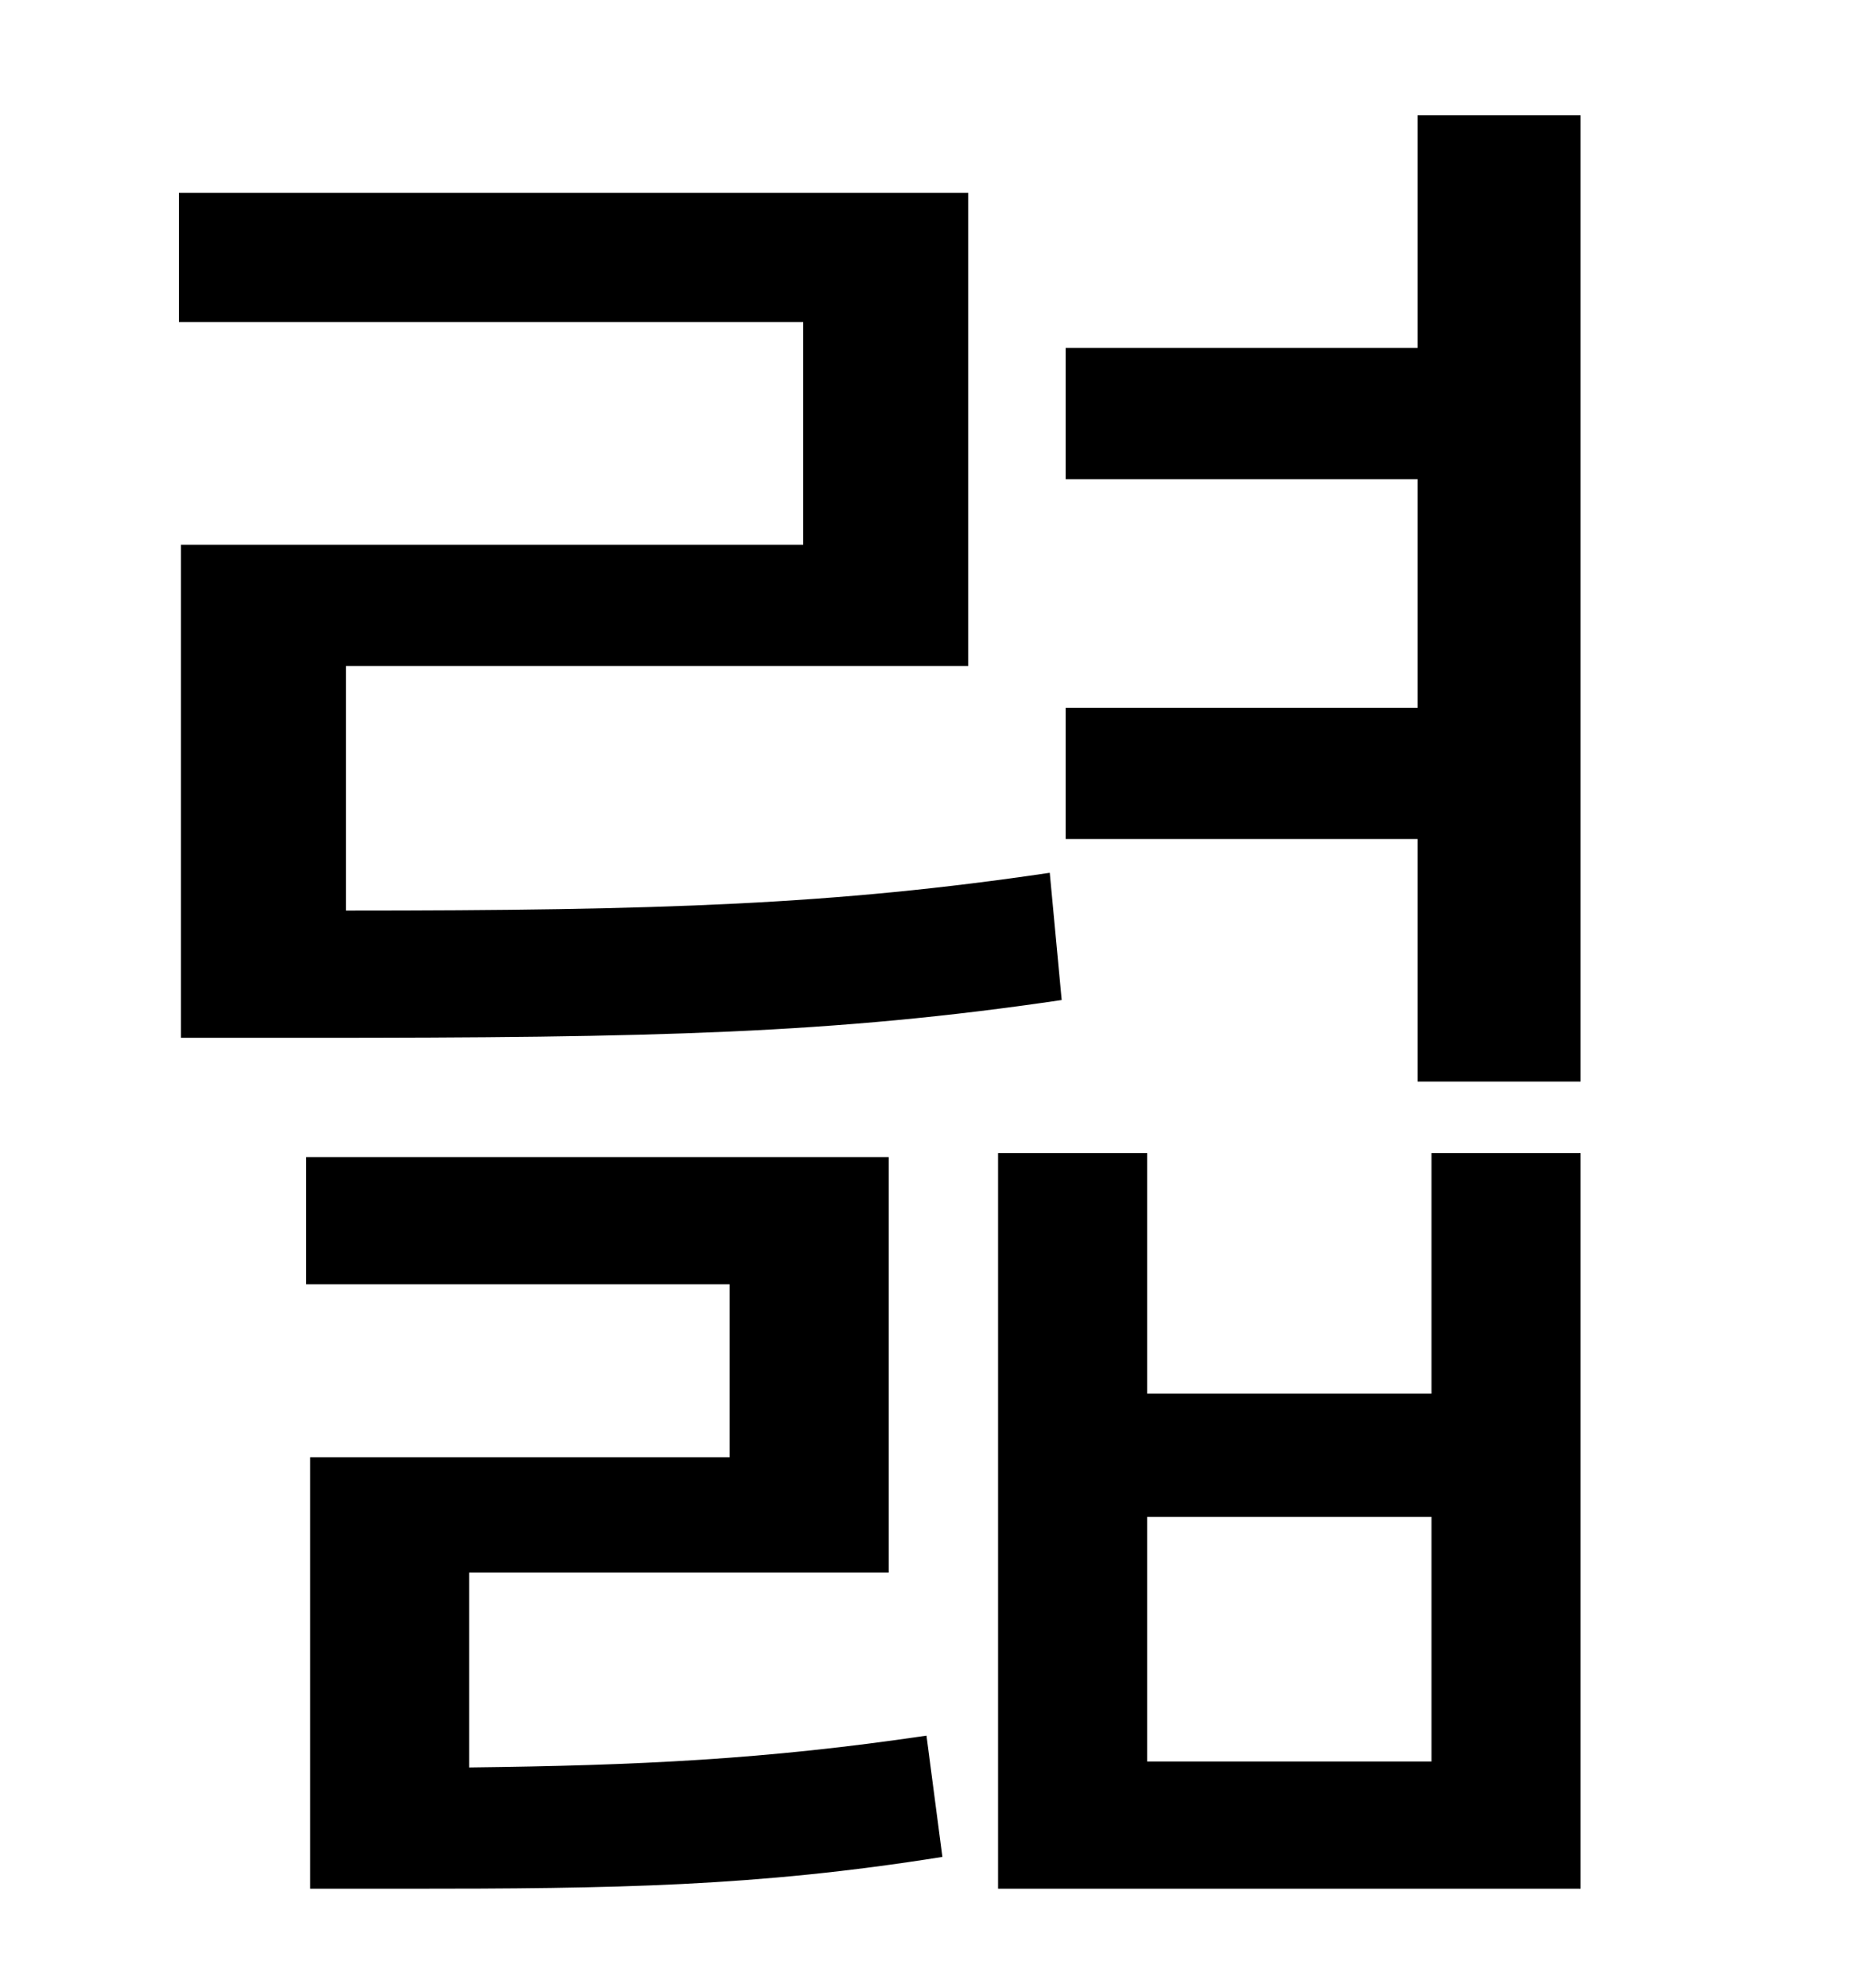 <?xml version="1.0" standalone="no"?>
<!DOCTYPE svg PUBLIC "-//W3C//DTD SVG 1.1//EN" "http://www.w3.org/Graphics/SVG/1.1/DTD/svg11.dtd" >
<svg xmlns="http://www.w3.org/2000/svg" xmlns:xlink="http://www.w3.org/1999/xlink" version="1.1" viewBox="-10 0 930 1000">
   <path fill="currentColor"
d="M81 274h313v-112h-314v-65h397v238h-313v123c159 0 246 -3 354 -19l6 64c-115 17 -205 19 -379 19h-64v-248zM226 791v98c85 -1 149 -4 230 -16l8 61c-94 15 -165 16 -270 16h-48v-217h211v-87h-213v-64h293v209h-211zM710 886v-123h-143v123h143zM710 701v-121h75v370
h-293v-370h75v121h143zM703 58h82v486h-82v-122h-177v-66h177v-115h-177v-66h177v-117z" />
</svg>
